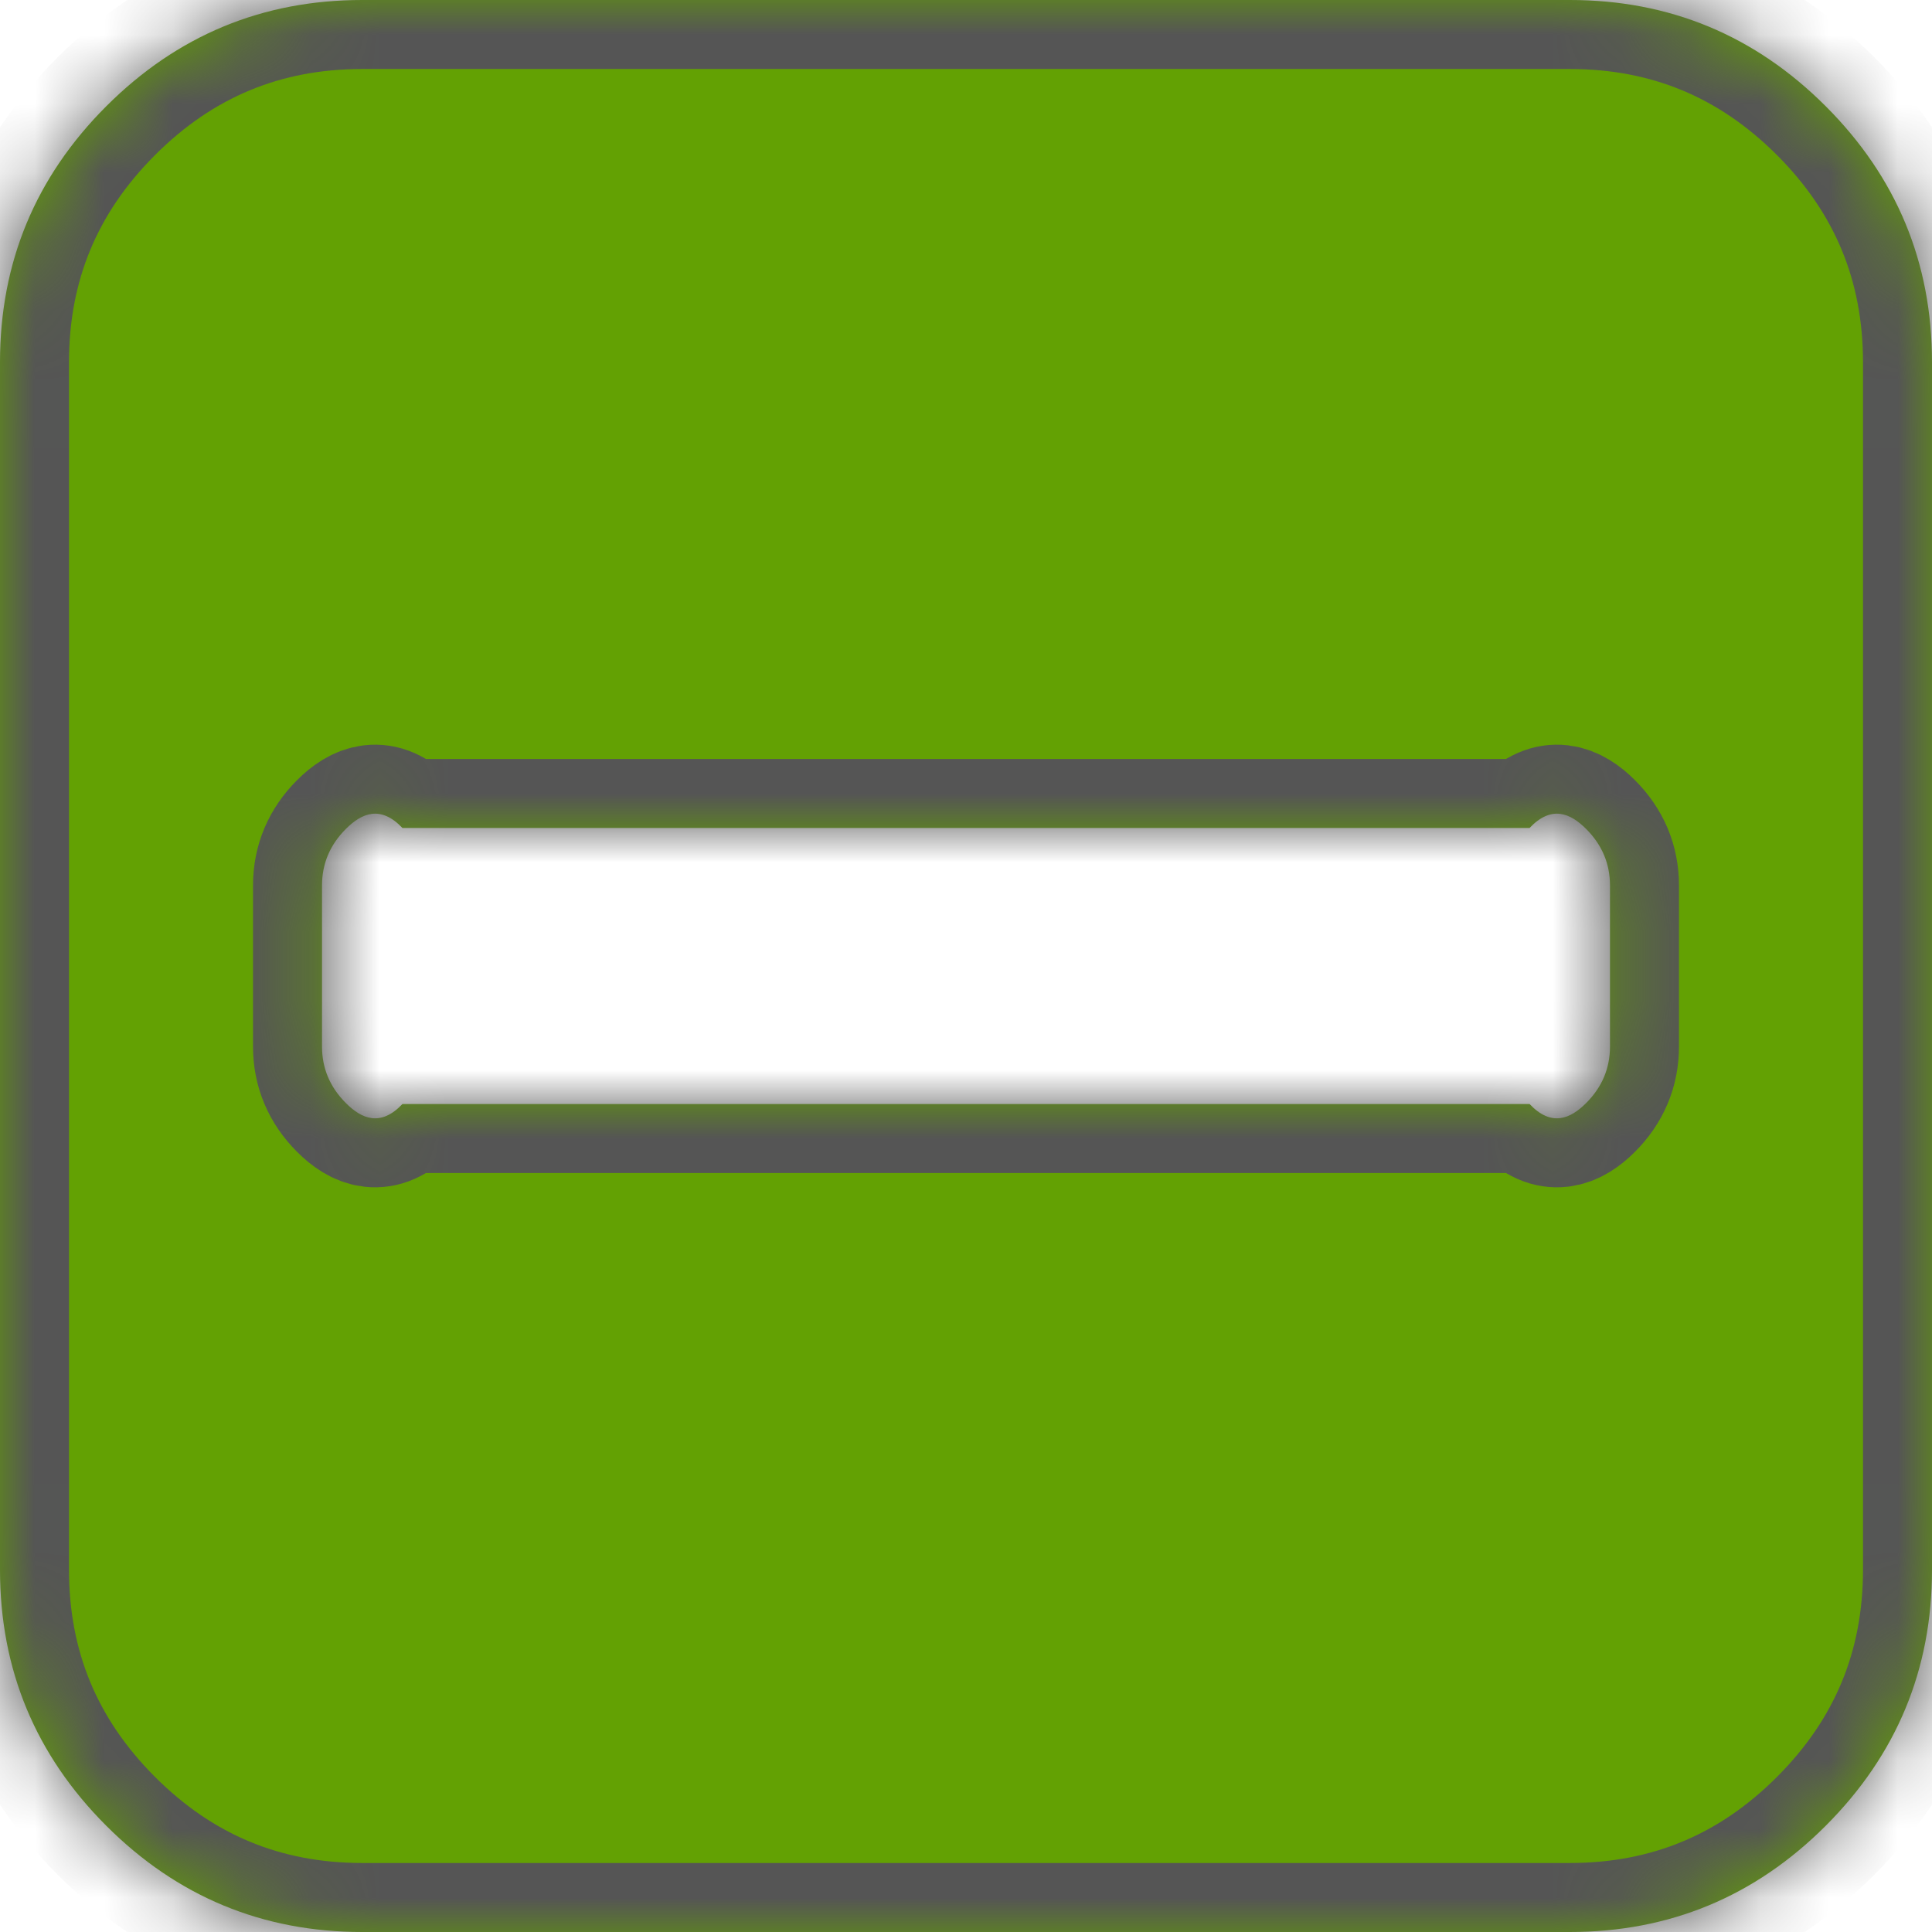 ﻿<?xml version="1.0" encoding="utf-8"?>
<svg version="1.1" xmlns:xlink="http://www.w3.org/1999/xlink" width="28px" height="28px" xmlns="http://www.w3.org/2000/svg">
  <defs>
    <mask fill="white" id="clip1">
      <path d="M 22.987 15.987  C 23.218 15.756  23.333 15.483  23.333 15.167  L 23.333 12.833  C 23.333 12.517  23.218 12.244  22.987 12.013  C 22.756 11.782  22.483 11.667  22.167 12  L 5.833 12  C 5.517 11.667  5.244 11.782  5.013 12.013  C 4.782 12.244  4.667 12.517  4.667 12.833  L 4.667 15.167  C 4.667 15.483  4.782 15.756  5.013 15.987  C 5.244 16.218  5.517 16.333  5.833 16  L 22.167 16  C 22.483 16.333  22.756 16.218  22.987 15.987  Z M 26.46 1.54  C 27.487 2.567  28 3.804  28 5.25  L 28 22.75  C 28 24.196  27.487 25.433  26.46 26.46  C 25.433 27.487  24.196 28  22.75 28  L 5.25 28  C 3.804 28  2.567 27.487  1.54 26.46  C 0.513 25.433  0 24.196  0 22.75  L 0 5.25  C 0 3.804  0.513 2.567  1.54 1.54  C 2.567 0.513  3.804 0  5.25 0  L 22.75 0  C 24.196 0  25.433 0.513  26.46 1.54  Z " fill-rule="evenodd" />
    </mask>
  </defs>
  <g transform="matrix(1 0 0 1 -115 -209 )">
    <path d="M 22.987 15.987  C 23.218 15.756  23.333 15.483  23.333 15.167  L 23.333 12.833  C 23.333 12.517  23.218 12.244  22.987 12.013  C 22.756 11.782  22.483 11.667  22.167 12  L 5.833 12  C 5.517 11.667  5.244 11.782  5.013 12.013  C 4.782 12.244  4.667 12.517  4.667 12.833  L 4.667 15.167  C 4.667 15.483  4.782 15.756  5.013 15.987  C 5.244 16.218  5.517 16.333  5.833 16  L 22.167 16  C 22.483 16.333  22.756 16.218  22.987 15.987  Z M 26.46 1.54  C 27.487 2.567  28 3.804  28 5.25  L 28 22.75  C 28 24.196  27.487 25.433  26.46 26.46  C 25.433 27.487  24.196 28  22.75 28  L 5.25 28  C 3.804 28  2.567 27.487  1.54 26.46  C 0.513 25.433  0 24.196  0 22.75  L 0 5.25  C 0 3.804  0.513 2.567  1.54 1.54  C 2.567 0.513  3.804 0  5.25 0  L 22.75 0  C 24.196 0  25.433 0.513  26.46 1.54  Z " fill-rule="nonzero" fill="#63a103" stroke="none" transform="matrix(1 0 0 1 115 209 )" />
    <path d="M 22.987 15.987  C 23.218 15.756  23.333 15.483  23.333 15.167  L 23.333 12.833  C 23.333 12.517  23.218 12.244  22.987 12.013  C 22.756 11.782  22.483 11.667  22.167 12  L 5.833 12  C 5.517 11.667  5.244 11.782  5.013 12.013  C 4.782 12.244  4.667 12.517  4.667 12.833  L 4.667 15.167  C 4.667 15.483  4.782 15.756  5.013 15.987  C 5.244 16.218  5.517 16.333  5.833 16  L 22.167 16  C 22.483 16.333  22.756 16.218  22.987 15.987  Z " stroke-width="2" stroke="#555555" fill="none" transform="matrix(1 0 0 1 115 209 )" mask="url(#clip1)" />
    <path d="M 26.46 1.54  C 27.487 2.567  28 3.804  28 5.25  L 28 22.75  C 28 24.196  27.487 25.433  26.46 26.46  C 25.433 27.487  24.196 28  22.75 28  L 5.25 28  C 3.804 28  2.567 27.487  1.54 26.46  C 0.513 25.433  0 24.196  0 22.75  L 0 5.25  C 0 3.804  0.513 2.567  1.54 1.54  C 2.567 0.513  3.804 0  5.25 0  L 22.75 0  C 24.196 0  25.433 0.513  26.46 1.54  Z " stroke-width="2" stroke="#555555" fill="none" transform="matrix(1 0 0 1 115 209 )" mask="url(#clip1)" />
  </g>
</svg>